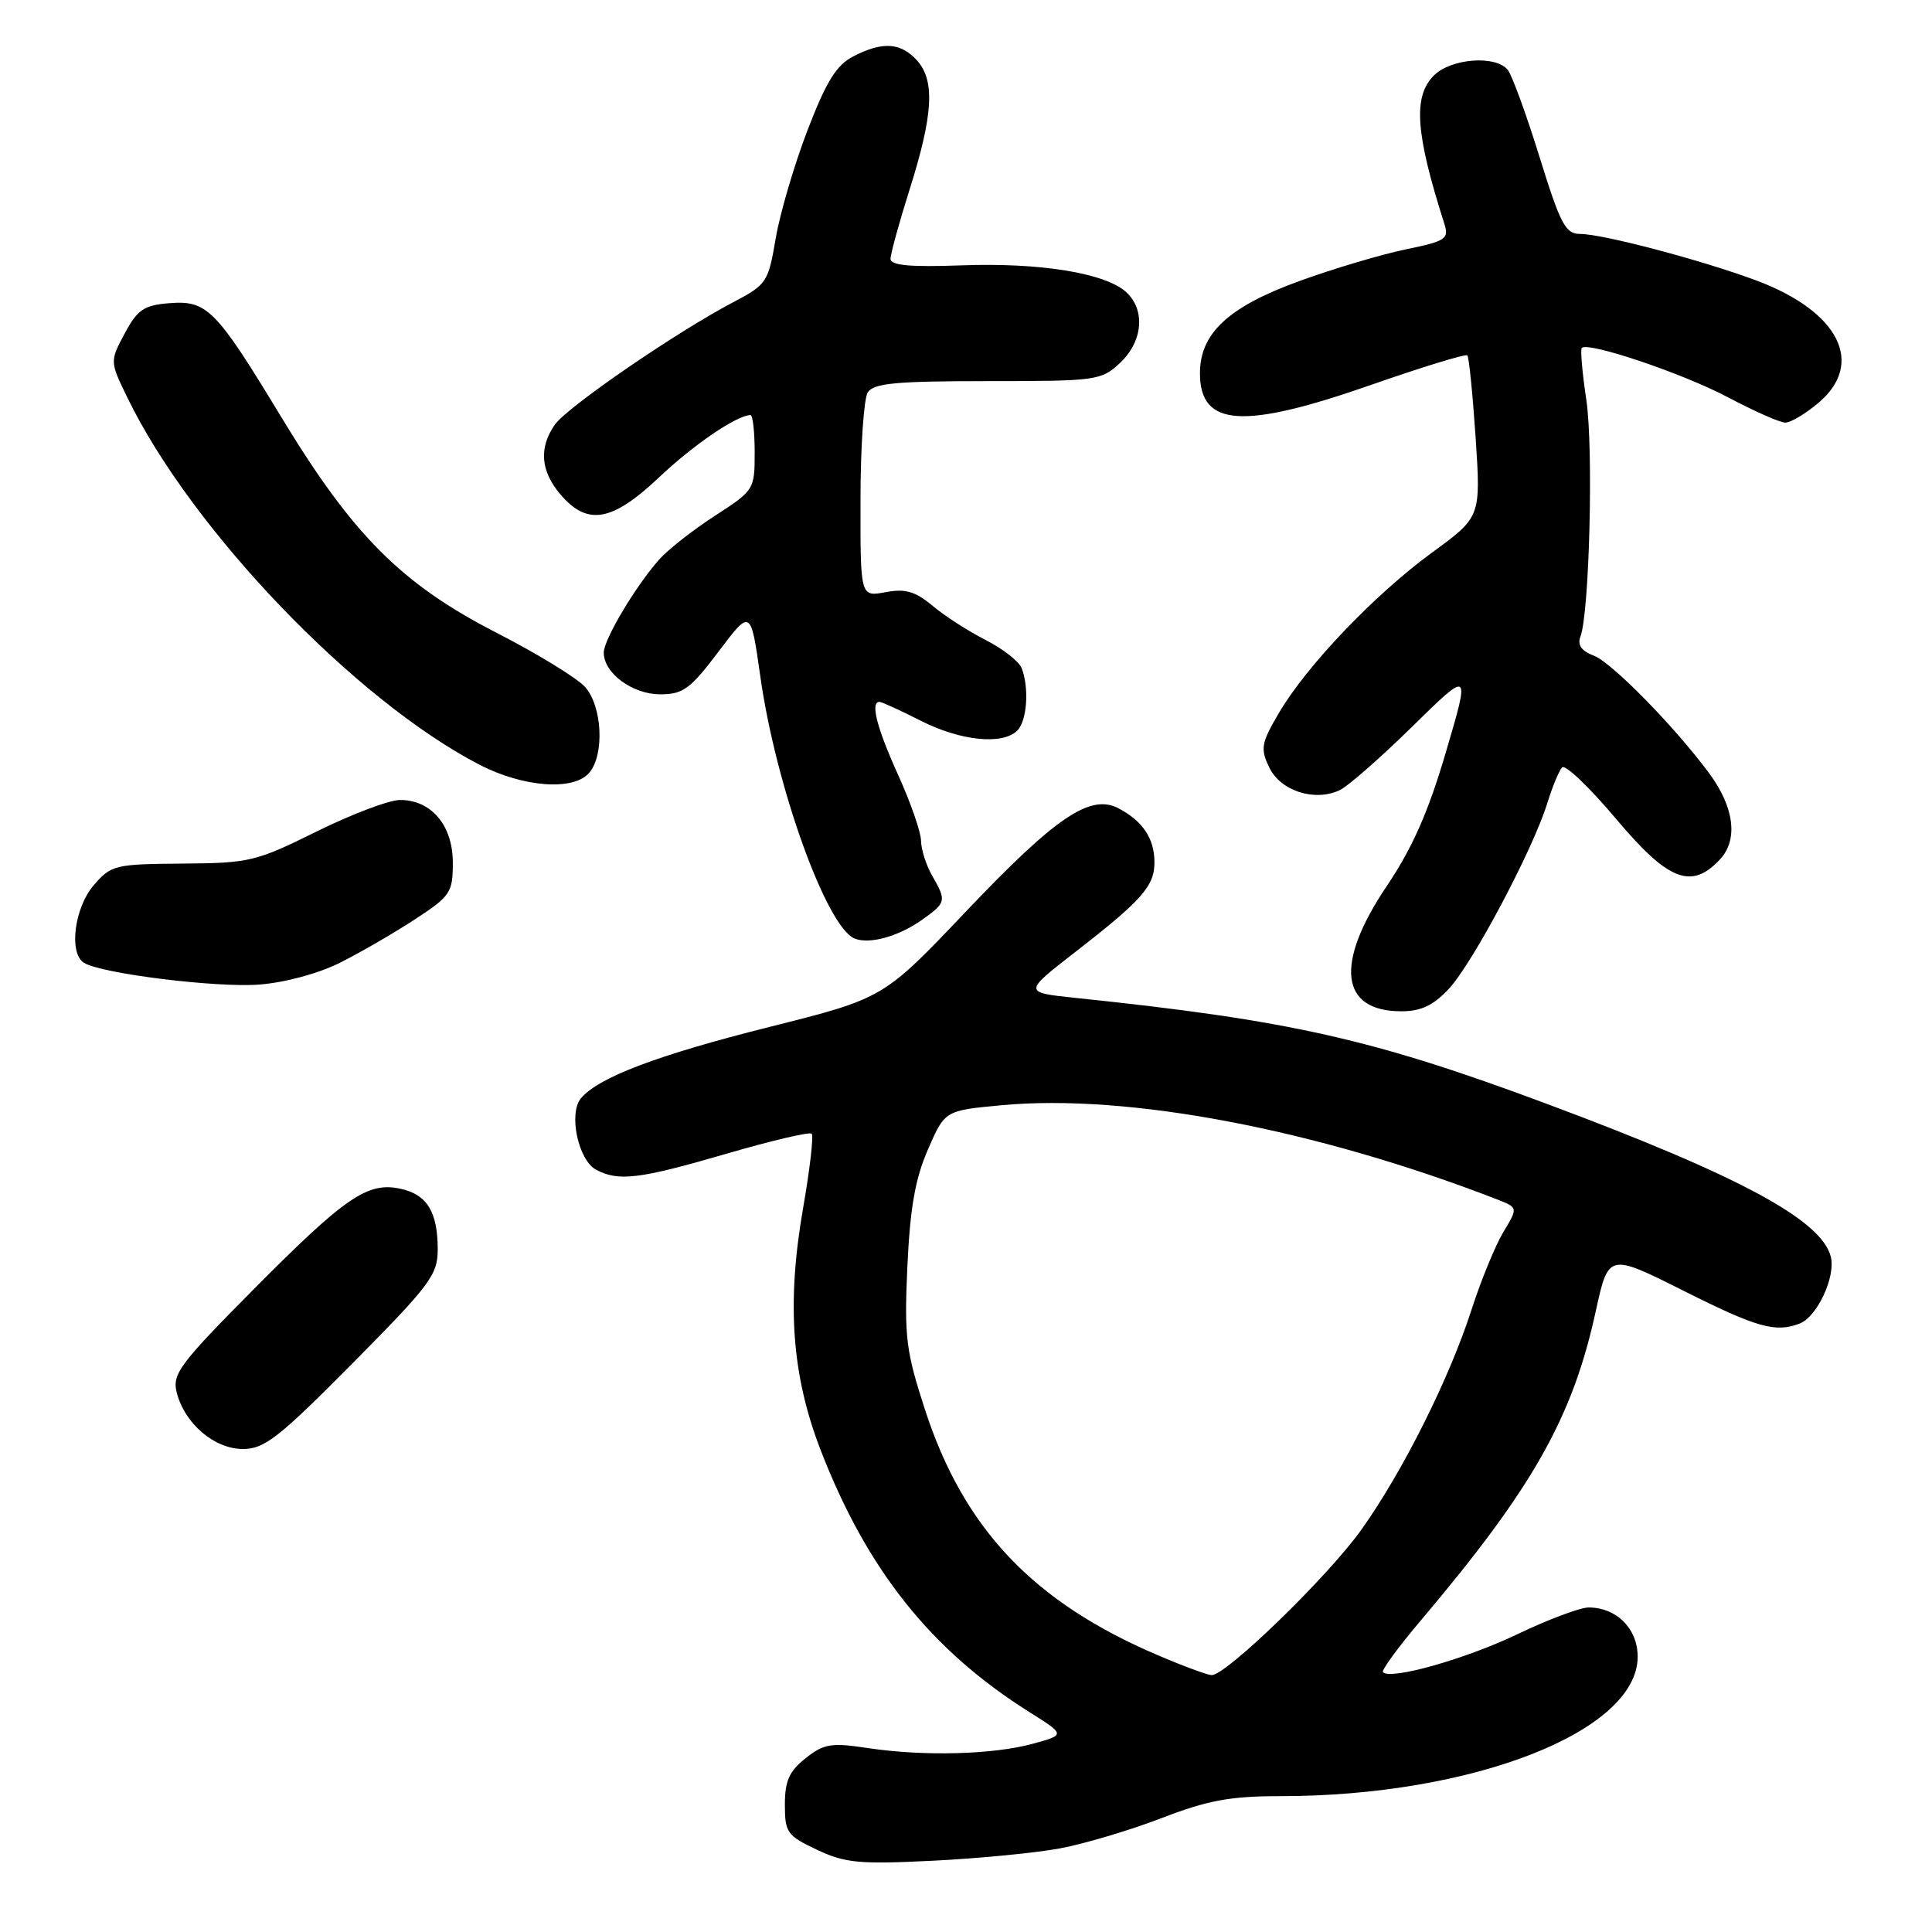 <?xml version="1.0" encoding="UTF-8" standalone="no"?>
<!DOCTYPE svg PUBLIC "-//W3C//DTD SVG 1.1//EN" "http://www.w3.org/Graphics/SVG/1.1/DTD/svg11.dtd" >
<svg xmlns="http://www.w3.org/2000/svg" xmlns:xlink="http://www.w3.org/1999/xlink" version="1.1" viewBox="0 0 256 256">
 <g >
 <path fill="currentColor"
d=" M 140.40 244.93 C 143.62 244.34 149.68 242.53 153.86 240.93 C 160.03 238.55 162.99 238.00 169.65 238.00 C 195.06 238.00 217.00 229.44 217.00 219.52 C 217.00 215.81 214.20 213.00 210.50 213.00 C 209.37 213.00 205.09 214.61 201.00 216.57 C 194.19 219.83 184.29 222.63 183.25 221.58 C 183.01 221.35 185.23 218.31 188.17 214.83 C 203.08 197.21 208.36 187.89 211.44 173.77 C 213.13 166.05 213.13 166.05 223.05 171.02 C 232.81 175.92 235.25 176.61 238.46 175.38 C 240.78 174.49 243.26 169.18 242.59 166.52 C 241.37 161.66 230.50 155.80 205.00 146.28 C 181.89 137.66 170.93 135.19 142.54 132.23 C 135.58 131.50 135.58 131.50 142.54 126.10 C 151.42 119.20 153.01 117.38 152.97 114.14 C 152.93 111.07 151.41 108.81 148.24 107.12 C 144.50 105.13 139.92 108.22 128.00 120.77 C 117.07 132.28 117.07 132.28 102.01 136.06 C 87.08 139.81 79.27 142.77 76.97 145.54 C 75.31 147.54 76.62 153.73 78.98 154.99 C 81.95 156.58 84.73 156.24 96.28 152.87 C 102.21 151.14 107.28 149.95 107.55 150.22 C 107.83 150.49 107.31 154.94 106.41 160.11 C 104.21 172.76 104.91 182.29 108.78 192.25 C 114.90 208.02 123.37 218.65 136.34 226.82 C 141.19 229.87 141.19 229.87 136.84 231.06 C 131.56 232.50 122.41 232.74 115.00 231.63 C 110.14 230.89 109.18 231.05 106.75 232.97 C 104.58 234.69 104.00 235.98 104.00 239.12 C 104.00 242.82 104.30 243.24 108.25 245.10 C 111.97 246.86 113.86 247.04 123.52 246.56 C 129.58 246.26 137.18 245.53 140.40 244.93 Z  M 46.73 180.63 C 57.00 170.26 58.00 168.93 58.00 165.56 C 58.00 160.59 56.60 158.29 53.08 157.52 C 48.73 156.56 45.76 158.59 33.62 170.83 C 23.83 180.69 22.80 182.07 23.41 184.49 C 24.45 188.62 28.39 192.00 32.19 192.00 C 35.04 192.00 36.93 190.52 46.73 180.63 Z  M 191.99 131.01 C 195.12 127.66 203.08 112.65 205.00 106.50 C 205.68 104.30 206.57 102.14 206.98 101.69 C 207.39 101.24 210.58 104.28 214.08 108.44 C 221.07 116.75 224.11 117.94 227.91 113.87 C 230.35 111.25 229.80 106.93 226.43 102.40 C 221.83 96.21 213.57 87.79 211.21 86.89 C 209.56 86.26 208.99 85.47 209.41 84.37 C 210.61 81.26 211.15 59.43 210.20 53.00 C 209.66 49.42 209.39 46.32 209.59 46.11 C 210.39 45.23 222.93 49.46 228.90 52.61 C 232.42 54.48 235.87 56.00 236.57 56.00 C 237.27 56.00 239.23 54.83 240.92 53.41 C 247.17 48.16 243.70 41.28 232.74 37.17 C 225.57 34.49 212.36 31.00 209.39 31.00 C 207.43 31.00 206.77 29.74 203.98 20.75 C 202.23 15.11 200.34 9.94 199.78 9.25 C 198.17 7.28 192.26 7.74 190.00 10.00 C 187.21 12.79 187.55 17.66 191.39 29.67 C 192.02 31.65 191.58 31.95 186.29 33.04 C 183.11 33.69 176.79 35.57 172.26 37.21 C 162.82 40.62 159.00 44.14 159.00 49.45 C 159.00 56.57 164.67 56.95 181.76 50.97 C 188.50 48.62 194.20 46.87 194.43 47.09 C 194.65 47.32 195.14 52.22 195.53 58.00 C 196.22 68.50 196.22 68.50 189.71 73.25 C 182.10 78.82 173.13 88.22 169.45 94.49 C 167.11 98.49 166.98 99.19 168.19 101.70 C 169.67 104.80 174.18 106.26 177.50 104.71 C 178.60 104.20 182.94 100.39 187.15 96.26 C 194.81 88.74 194.81 88.74 191.60 99.62 C 189.25 107.62 187.16 112.35 183.70 117.49 C 176.83 127.71 177.58 134.00 185.67 134.00 C 188.30 134.00 189.91 133.24 191.99 131.01 Z  M 45.08 127.55 C 47.77 126.20 52.23 123.62 54.99 121.81 C 59.70 118.73 60.00 118.28 60.00 114.30 C 60.00 109.37 57.16 106.00 53.01 106.00 C 51.58 106.00 46.60 107.88 41.95 110.18 C 33.91 114.16 33.05 114.37 24.16 114.43 C 15.21 114.50 14.73 114.62 12.41 117.31 C 9.85 120.29 9.09 126.32 11.13 127.58 C 13.44 129.01 28.69 130.90 34.34 130.46 C 37.76 130.20 42.22 128.99 45.08 127.55 Z  M 122.19 121.87 C 125.40 119.58 125.44 119.39 123.50 116.00 C 122.71 114.62 122.05 112.55 122.04 111.39 C 122.02 110.23 120.65 106.30 119.00 102.66 C 116.18 96.45 115.30 93.00 116.53 93.00 C 116.83 93.00 119.29 94.12 122.00 95.50 C 127.29 98.18 132.85 98.75 134.80 96.80 C 136.09 95.51 136.39 91.18 135.38 88.54 C 135.03 87.65 132.90 85.97 130.63 84.82 C 128.36 83.67 125.19 81.63 123.58 80.28 C 121.26 78.35 119.97 77.97 117.33 78.47 C 114.00 79.09 114.00 79.09 114.02 66.30 C 114.02 59.26 114.46 52.83 114.98 52.00 C 115.75 50.78 118.68 50.50 130.88 50.50 C 145.33 50.50 145.92 50.42 148.42 48.08 C 151.45 45.23 151.80 41.04 149.21 38.69 C 146.43 36.18 137.81 34.78 127.44 35.16 C 120.58 35.41 118.00 35.17 118.00 34.30 C 118.00 33.64 119.14 29.50 120.53 25.10 C 123.66 15.20 123.91 10.67 121.51 8.01 C 119.35 5.62 116.93 5.47 113.05 7.48 C 110.83 8.62 109.48 10.80 107.01 17.23 C 105.26 21.78 103.36 28.23 102.79 31.56 C 101.80 37.41 101.60 37.71 97.13 40.06 C 89.62 44.00 75.17 53.92 73.52 56.27 C 71.37 59.35 71.63 62.46 74.31 65.57 C 77.86 69.70 81.12 69.12 87.33 63.25 C 91.90 58.92 97.67 55.00 99.45 55.00 C 99.75 55.00 100.00 57.24 100.00 59.97 C 100.00 64.87 99.92 64.99 94.75 68.33 C 91.86 70.20 88.54 72.80 87.37 74.11 C 84.23 77.64 80.00 84.74 80.00 86.48 C 80.00 89.19 83.80 92.00 87.47 92.00 C 90.51 92.00 91.46 91.31 95.21 86.34 C 99.48 80.68 99.48 80.68 100.74 89.59 C 102.78 104.10 109.49 122.79 113.22 124.35 C 115.18 125.17 119.07 124.09 122.19 121.87 Z  M 78.10 102.37 C 80.13 99.94 79.79 93.53 77.51 91.01 C 76.44 89.83 71.17 86.60 65.78 83.84 C 53.19 77.37 46.77 70.94 37.28 55.28 C 28.57 40.90 27.45 39.76 22.35 40.18 C 19.07 40.45 18.20 41.05 16.52 44.19 C 14.55 47.89 14.55 47.89 16.88 52.69 C 25.38 70.19 47.03 92.77 63.50 101.31 C 69.34 104.34 76.06 104.83 78.10 102.37 Z  M 153.50 219.36 C 136.94 212.32 127.71 202.60 122.57 186.80 C 120.04 179.02 119.81 177.19 120.23 167.84 C 120.59 160.08 121.26 156.21 122.95 152.33 C 125.20 147.15 125.20 147.15 132.71 146.45 C 149.40 144.88 174.37 149.63 198.33 158.91 C 201.16 160.01 201.16 160.01 199.20 163.26 C 198.13 165.04 196.24 169.65 195.00 173.50 C 192.07 182.61 185.91 194.93 180.42 202.65 C 175.98 208.89 162.44 222.03 160.54 221.96 C 159.97 221.94 156.80 220.77 153.50 219.36 Z "/>
</g>
</svg>